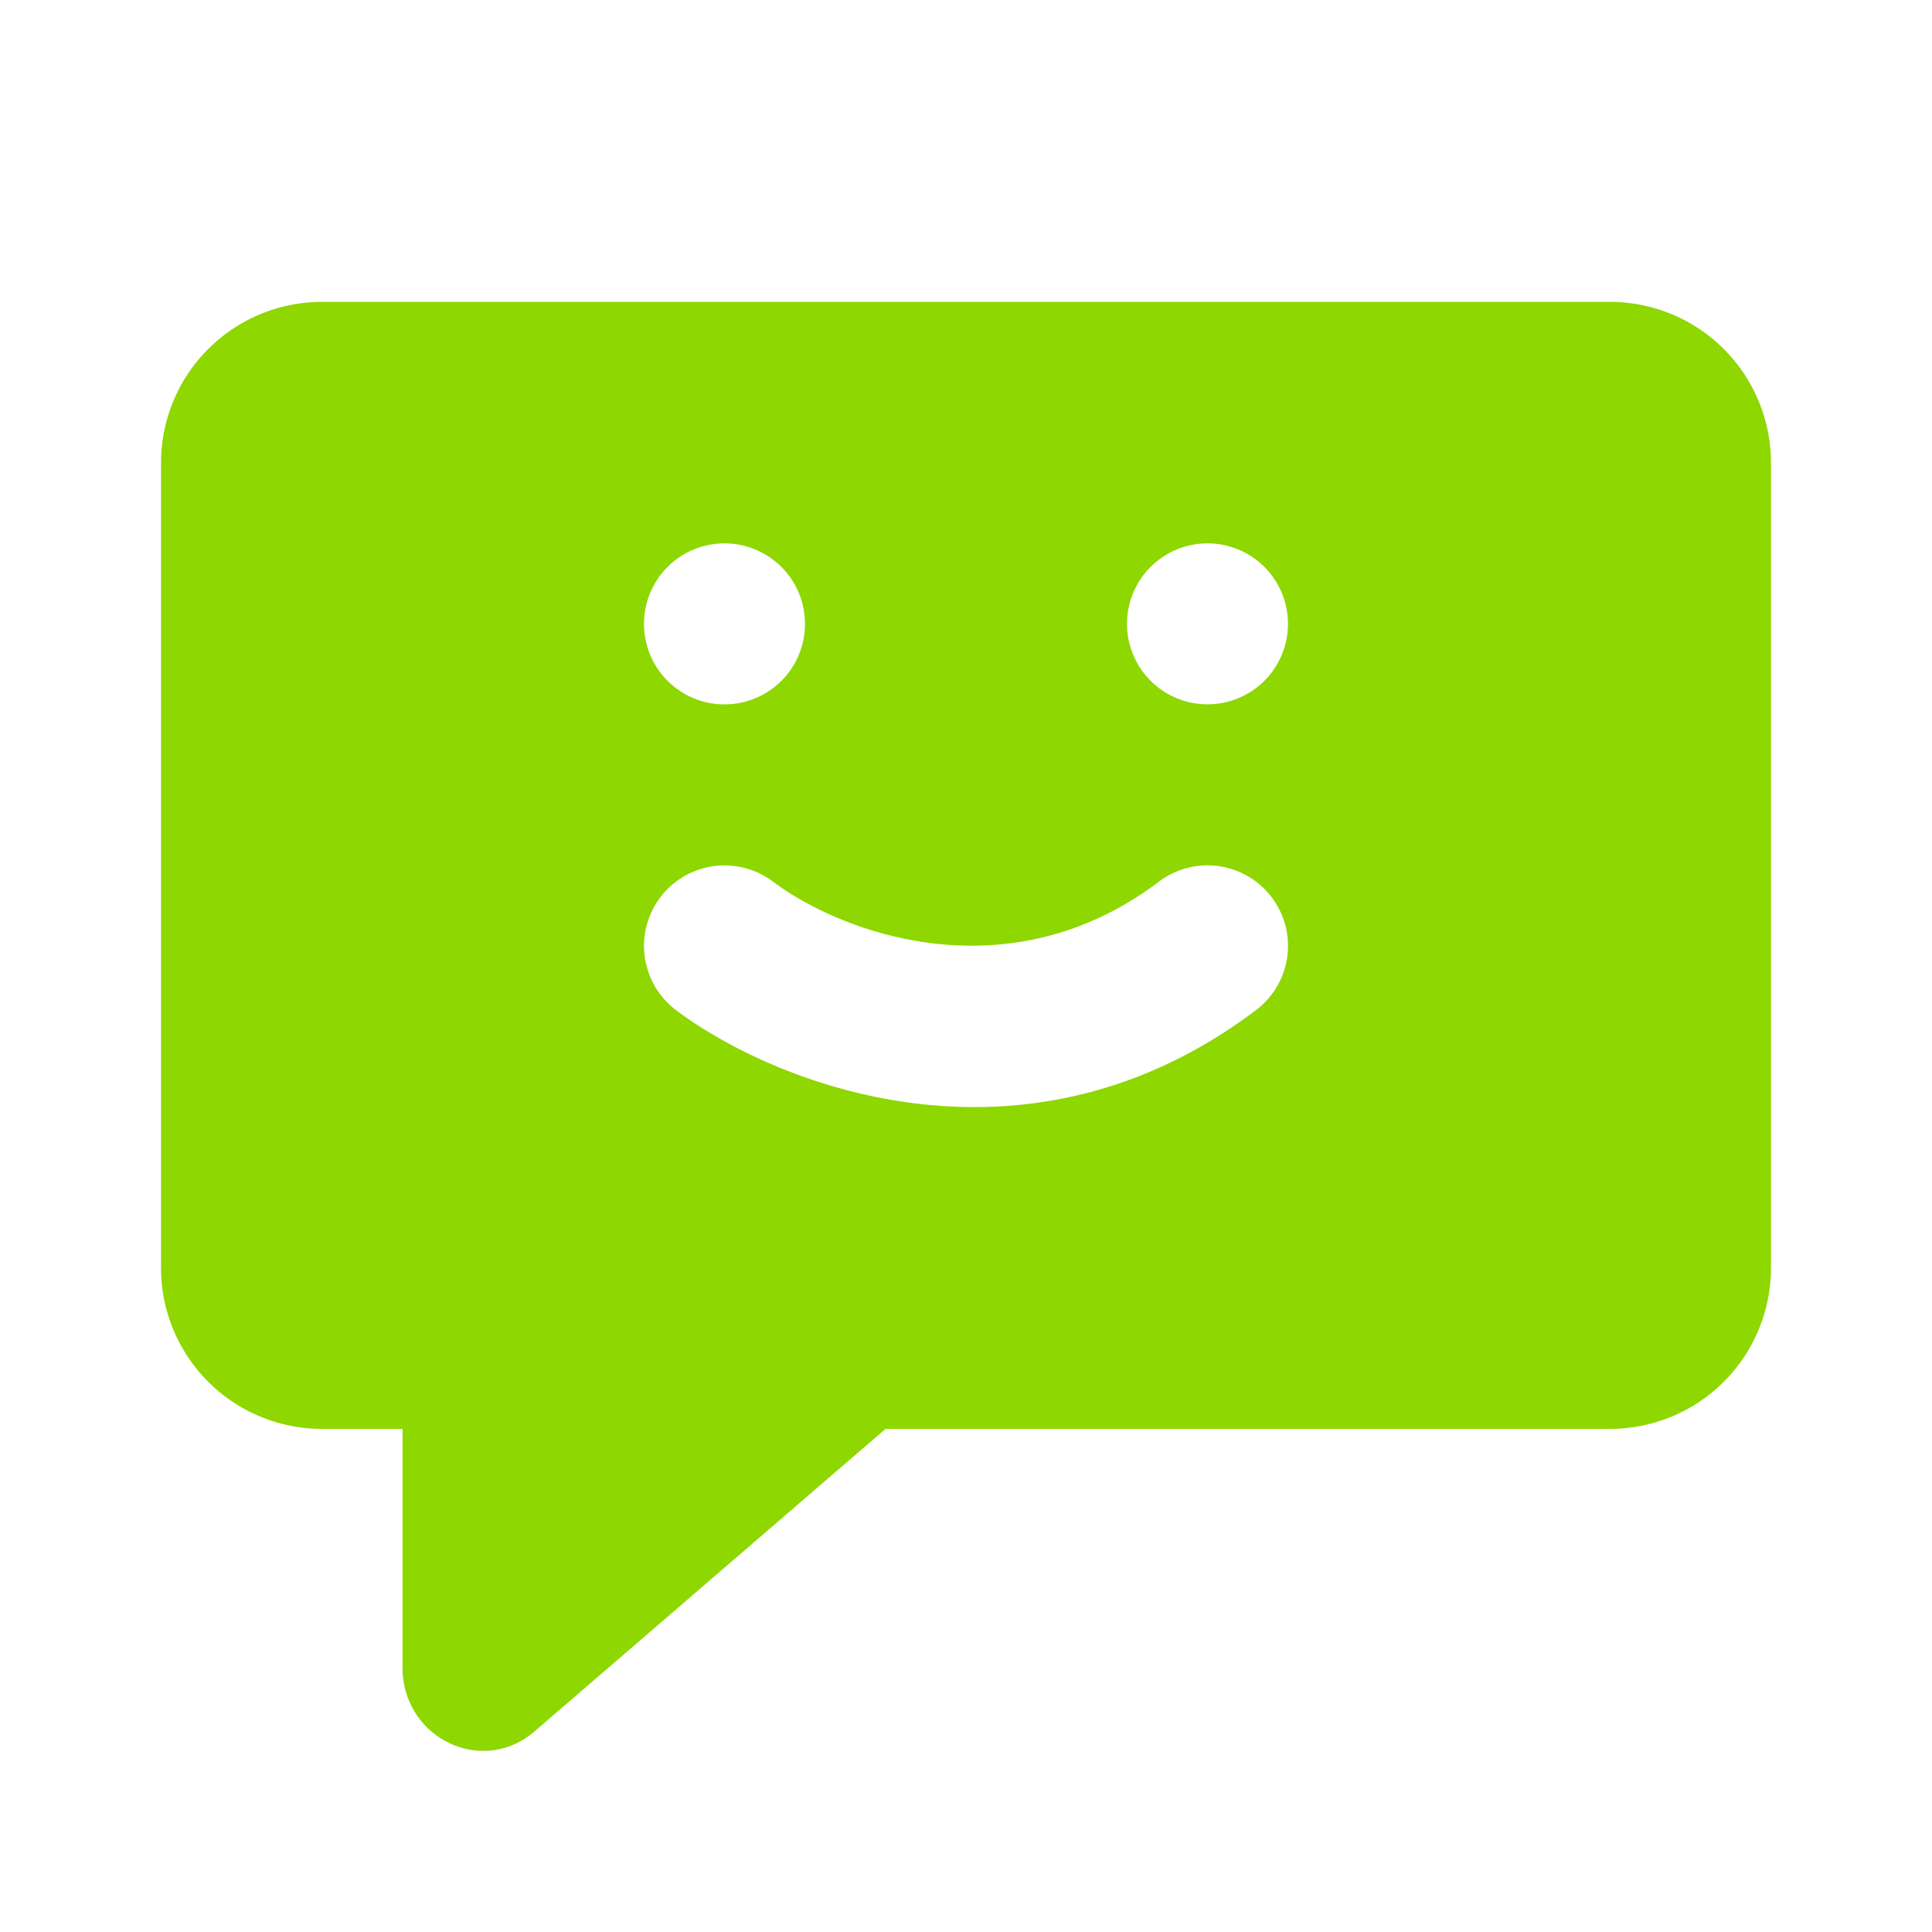 <svg width="32" height="32" fill="none" xmlns="http://www.w3.org/2000/svg"><path fill-rule="evenodd" clip-rule="evenodd" d="M2.667 7.667A2.667 2.667 0 0 1 5.333 5h21.334a2.667 2.667 0 0 1 2.666 2.667V21a2.667 2.667 0 0 1-2.666 2.667h-12l-5.813 5.01c-.869.75-2.187.11-2.187-1.059v-3.951H5.333A2.667 2.667 0 0 1 2.667 21V7.667Zm9.333 4A1.333 1.333 0 1 0 12 9a1.333 1.333 0 0 0 0 2.667Zm9.333-1.334a1.333 1.333 0 1 1-2.666 0 1.333 1.333 0 0 1 2.666 0Zm-8.53 4.27a1.333 1.333 0 1 0-1.606 2.128c1.574 1.188 5.732 2.924 9.606 0a1.333 1.333 0 0 0-1.606-2.129c-2.525 1.906-5.301.825-6.394 0Z" fill="#8ED700"/></svg>